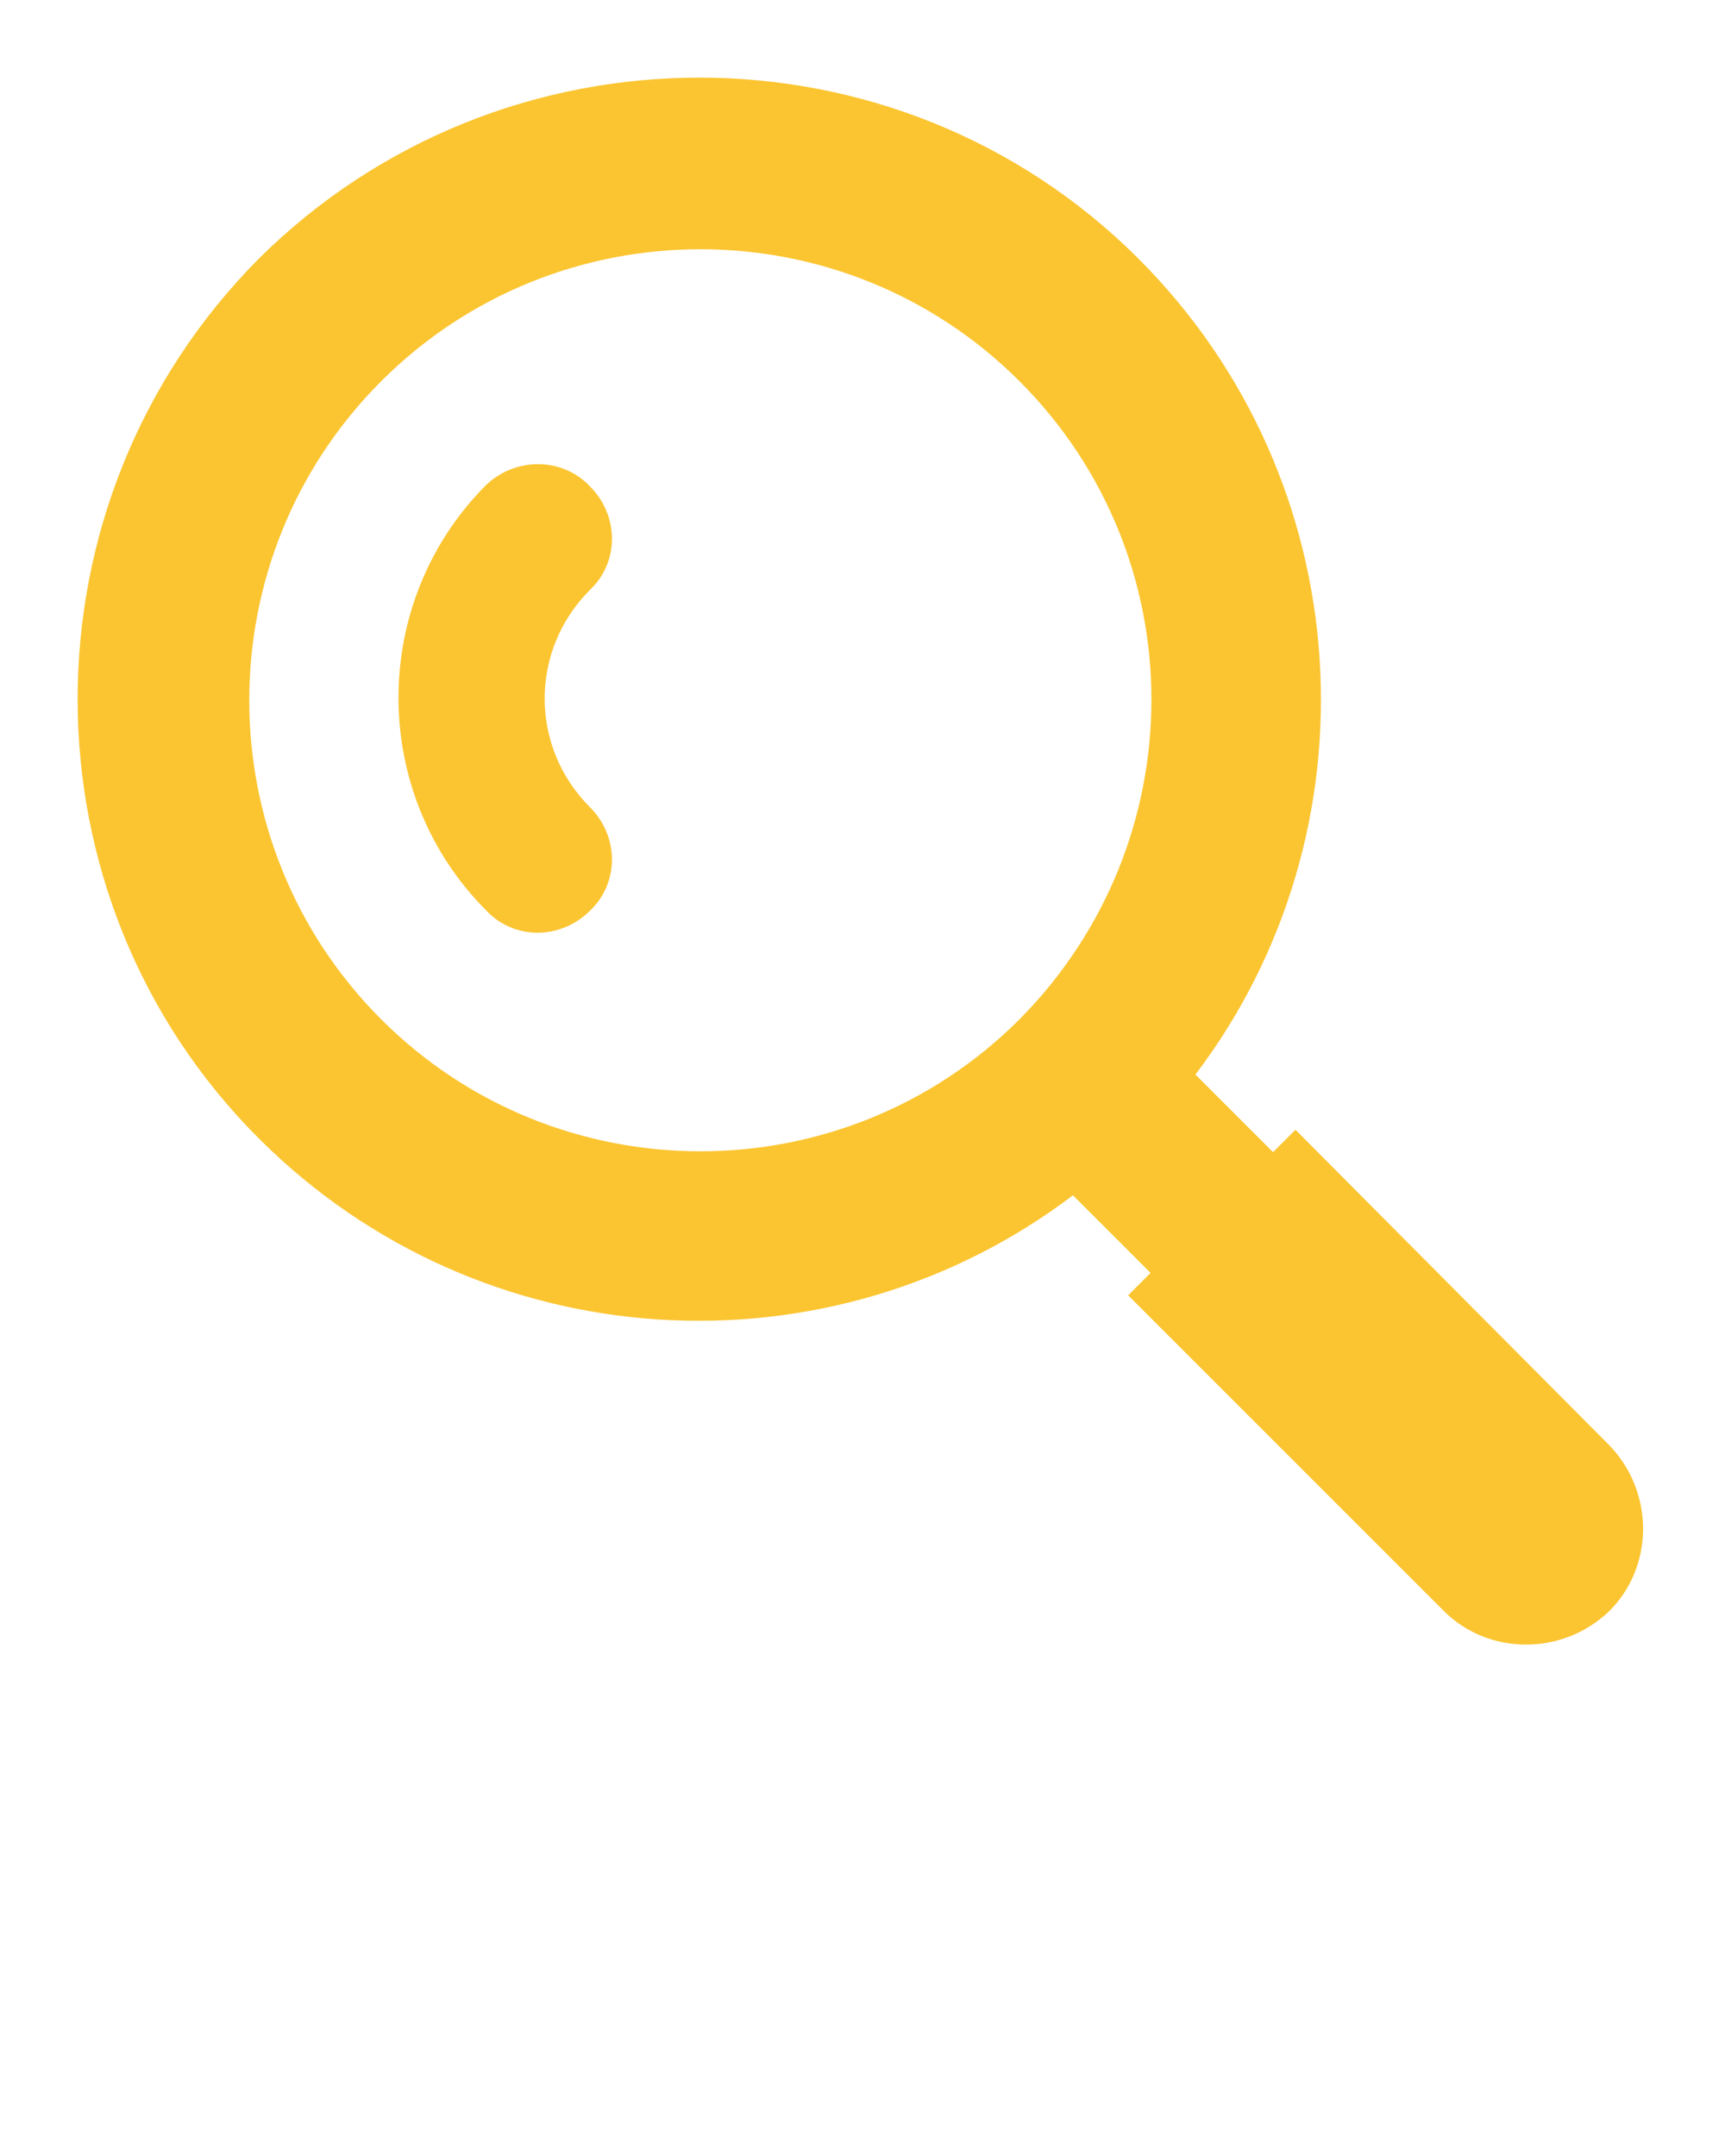 <svg xmlns="http://www.w3.org/2000/svg" xmlns:xlink="http://www.w3.org/1999/xlink" version="1.1" x="0px" y="0px" viewBox="0 0 100 125" enable-background="new 0 0 100 100" xml:space="preserve"><path d="M66,15C52,1,29.1,1,15,15C1,29.1,1,52,15,66c12.9,12.9,33.1,14,47.2,3.3l4.5,4.5l-1.3,1.3l18.3,18.3c2.6,2.6,6.9,2.6,9.6,0  c2.6-2.6,2.6-6.9,0-9.6L75.1,65.5l-1.3,1.3l-4.5-4.5C80,48.2,78.9,27.9,66,15z M59.1,59.1c-10.2,10.2-26.8,10.2-37,0  c-10.2-10.2-10.2-26.8,0-37c10.2-10.2,26.8-10.2,37,0C69.3,32.3,69.3,48.8,59.1,59.1z M34.2,28.2c1.7,1.7,1.7,4.4,0,6  c-3.5,3.5-3.5,9.1,0,12.6c1.7,1.7,1.7,4.4,0,6c-1.7,1.7-4.4,1.7-6,0c-6.8-6.8-6.8-17.9,0-24.7C29.9,26.5,32.6,26.5,34.2,28.2z" fill="#fbc531" /></svg>
